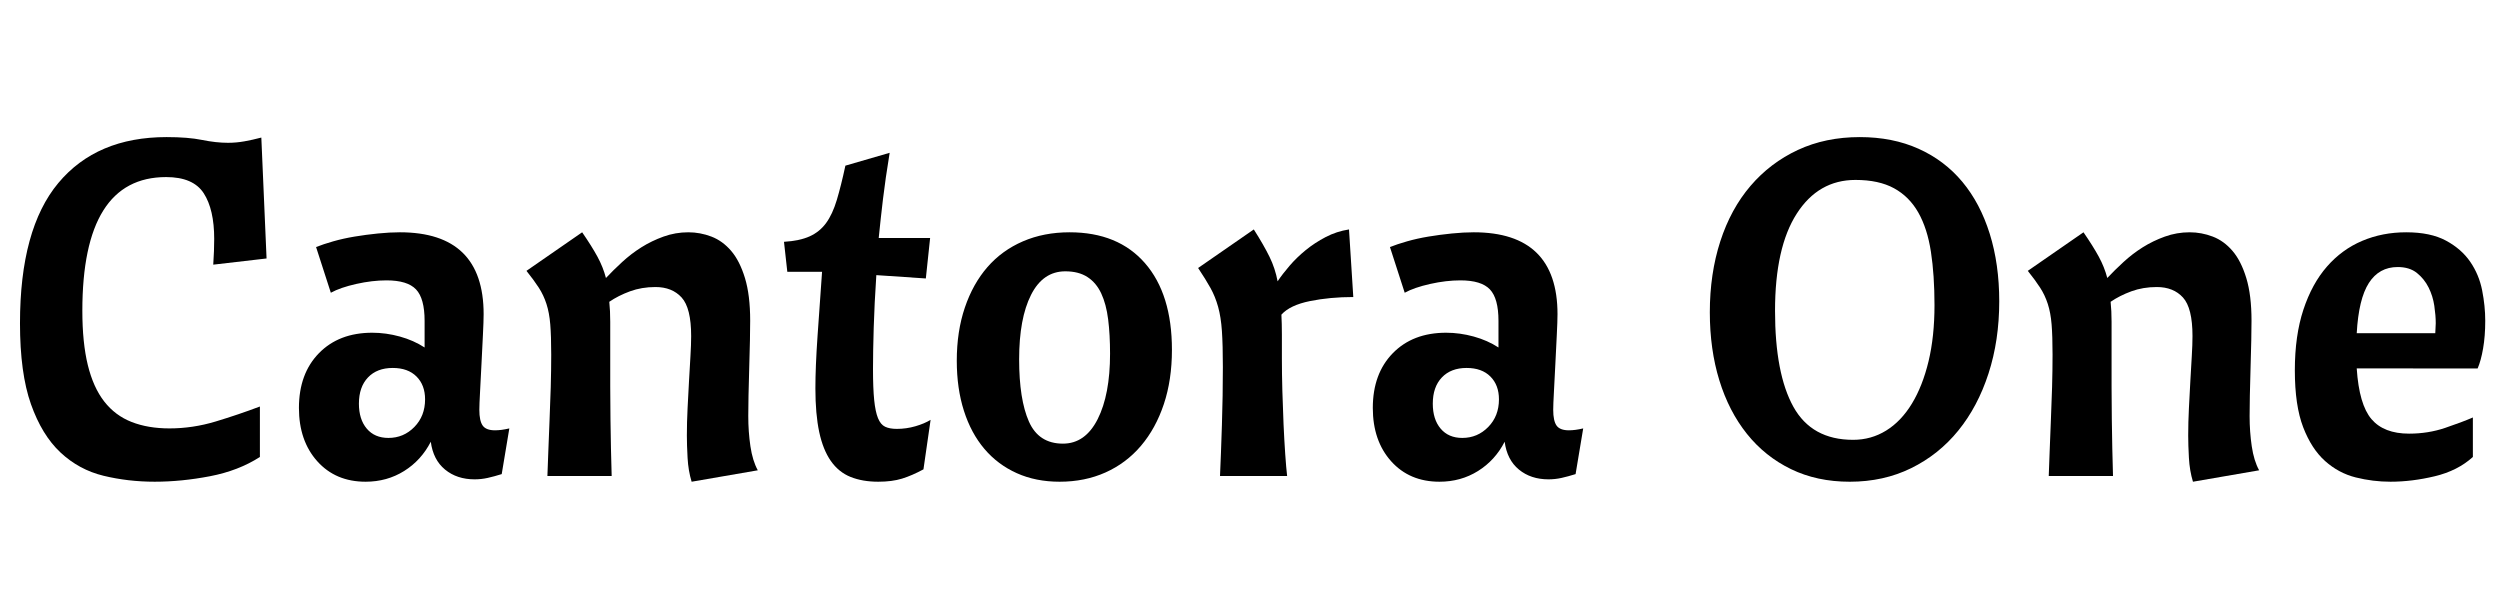 <svg width="84.032" height="20" viewBox="0 0 84.032 20" xmlns="http://www.w3.org/2000/svg"><path transform="translate(0 16) scale(.016 -.016)" d="m42 321q0 198 80.5 294.5t227.5 96.5q45 0 74.5-6t54.5-6q17 0 34 3t36 8l11-254-112-13q1 15 1.5 28.5t0.5 25.5q0 62-22 96t-79 34q-176 0-176-281 0-67 11.5-114t34.5-76.5 57.5-43 79.5-13.5q49 0 97 14.5t93 31.5v-106q-45-29-105-40.5t-116-11.5-107.5 12.5-90.5 49-62 101.5-23 170z"/><path transform="translate(9.648 16) scale(.016 -.016)" d="m165-12q-63 0-101.5 43t-38.5 112q0 72 42 115t112 43q29 0 58-8t52-23v56q0 47-18 66t-62 19q-30 0-63.5-7.5t-53.5-18.5l-31 96q15 6 36 12t45 10 49 6.5 46 2.5q176 0 176-172 0-15-1.5-44t-3-60.5-3-58.5-1.5-38q0-23 7-33t26-10q13 0 30 4l-16-96q-16-5-29.5-8t-27.5-3q-37 0-62 20.5t-30 58.5q-20-39-56-61.5t-81-22.5zm48 92q32 0 54.5 23t22.5 58q0 30-18 48t-50 18q-33 0-52-20t-19-55q0-33 16.5-52.5t45.5-19.5z"/><path transform="translate(17.36 16) scale(.016 -.016)" d="m138 512q20-29 32-51t18-45q15 16 34 33.5t40.5 31 46.5 22.5 52 9q25 0 48.5-9t41.5-30 29-57 11-90q0-14-0.5-41t-1.5-57.5-1.5-58.5-0.5-43q0-33 4.5-63.5t15.5-50.5l-139-24q-7 23-8.5 50t-1.5 47q0 28 1.5 57.5t3 57 3 52 1.5 42.5q0 59-20 81t-55 22q-29 0-53.5-9t-43.5-22q2-19 2-42t0-53q0-46 0-83t0.5-69 1-60.5 1.5-58.5h-135q1 24 2 54t2.5 63.5 2.5 69 1 68.5q0 39-2 63.5t-8 43-16 34-26 35.5z"/><path transform="translate(26.112 16) scale(.016 -.016)" d="m15 492q33 2 54 11.5t34.5 28 22.5 48.5 18 72l93 27q-9-55-14-97t-9-82h108l-9-85-104 7q-4-60-5.5-110.5t-1.5-86.5q0-41 2.5-65.5t8-38 15-18 24.5-4.5q20 0 39 5.5t32 13.5l-15-104q-24-13-45-19.5t-50-6.5q-33 0-58 10t-41.5 33.5-24.5 61-8 91.5q0 45 4.5 110t9.5 135h-73z"/><path transform="translate(31.632 16) scale(.016 -.016)" d="m261 430q-47 0-72-49.5t-25-135.5q0-84 20.5-130.5t71.5-46.5q47 0 73 51.5t26 137.5q0 40-4 72t-14.5 54.5-29 34.5-46.5 12zm-228-188q0 62 17 112t47.5 85 74.5 54 98 19q102 0 158.5-65t56.5-182q0-63-17-114t-48-87.5-74.5-56-96.5-19.5q-50 0-90 18t-68 51-43 80-15 105z"/><path transform="translate(39.936 16) scale(.016 -.016)" d="m138 518q21-33 33-57.5t17-51.5q10 15 25 32.5t34 33 42 27.5 49 16l9-142q-49 0-91-8.5t-60-28.5q1-19 1-41.5t0-50.5q0-32 1-68.5t2.5-70 3.5-62.5 4-46h-141q1 21 2 49t2 58 1.5 61.5 0.5 60.5q0 46-2 75.5t-8 51-16 39.5-26 42z"/><path transform="translate(45.744 16) scale(.016 -.016)" d="m165-12q-63 0-101.5 43t-38.5 112q0 72 42 115t112 43q29 0 58-8t52-23v56q0 47-18 66t-62 19q-30 0-63.5-7.5t-53.5-18.5l-31 96q15 6 36 12t45 10 49 6.5 46 2.5q176 0 176-172 0-15-1.5-44t-3-60.5-3-58.5-1.5-38q0-23 7-33t26-10q13 0 30 4l-16-96q-16-5-29.5-8t-27.5-3q-37 0-62 20.5t-30 58.5q-20-39-56-61.5t-81-22.5zm48 92q32 0 54.5 23t22.5 58q0 30-18 48t-50 18q-33 0-52-20t-19-55q0-33 16.5-52.5t45.5-19.5z"/><path transform="translate(56.848 16) scale(.016 -.016)" d="m345 622q-78 0-123.5-71t-45.5-204q0-132 38.5-201.5t125.5-69.5q38 0 69.5 19.5t54 56.5 35 89 12.5 118q0 63-7.5 112t-26.5 82.5-51 51-81 17.5zm-306-278q0 81 22 149t63.5 116.5 99.5 75.5 130 27q69 0 123.5-24.5t92-69.5 57.5-109 20-142q0-82-22.5-151.5t-63.5-120-99-79-129-28.5q-69 0-123.5 26.5t-92.5 74-58 112.5-20 143z"/><path transform="translate(67.824 16) scale(.016 -.016)" d="m138 512q20-29 32-51t18-45q15 16 34 33.5t40.5 31 46.5 22.5 52 9q25 0 48.5-9t41.5-30 29-57 11-90q0-14-0.5-41t-1.5-57.5-1.5-58.5-0.5-43q0-33 4.5-63.5t15.5-50.5l-139-24q-7 23-8.5 50t-1.5 47q0 28 1.5 57.5t3 57 3 52 1.5 42.5q0 59-20 81t-55 22q-29 0-53.5-9t-43.5-22q2-19 2-42t0-53q0-46 0-83t0.5-69 1-60.5 1.5-58.5h-135q1 24 2 54t2.5 63.5 2.5 69 1 68.5q0 39-2 63.5t-8 43-16 34-26 35.5z"/><path transform="translate(76.576 16) scale(.016 -.016)" d="m165 226q5-76 31-106.5t79-30.5q40 0 75.5 12t58.5 22v-83q-32-29-80-40.5t-93-11.5q-37 0-73 9t-64.5 34.5-46 71-17.5 119.5q0 73 18 127.5t49.5 90.5 74 54 92.5 18q51 0 83.5-17.5t51-44.5 25-60 6.5-64q0-32-4.5-58t-11.5-42zm86 213q-39 0-60.5-33.5t-25.5-105.5h165q0 4 0.5 10t0.5 11q0 16-3 36.5t-12 38.5-24.5 30.5-40.5 12.5z"/></svg>
